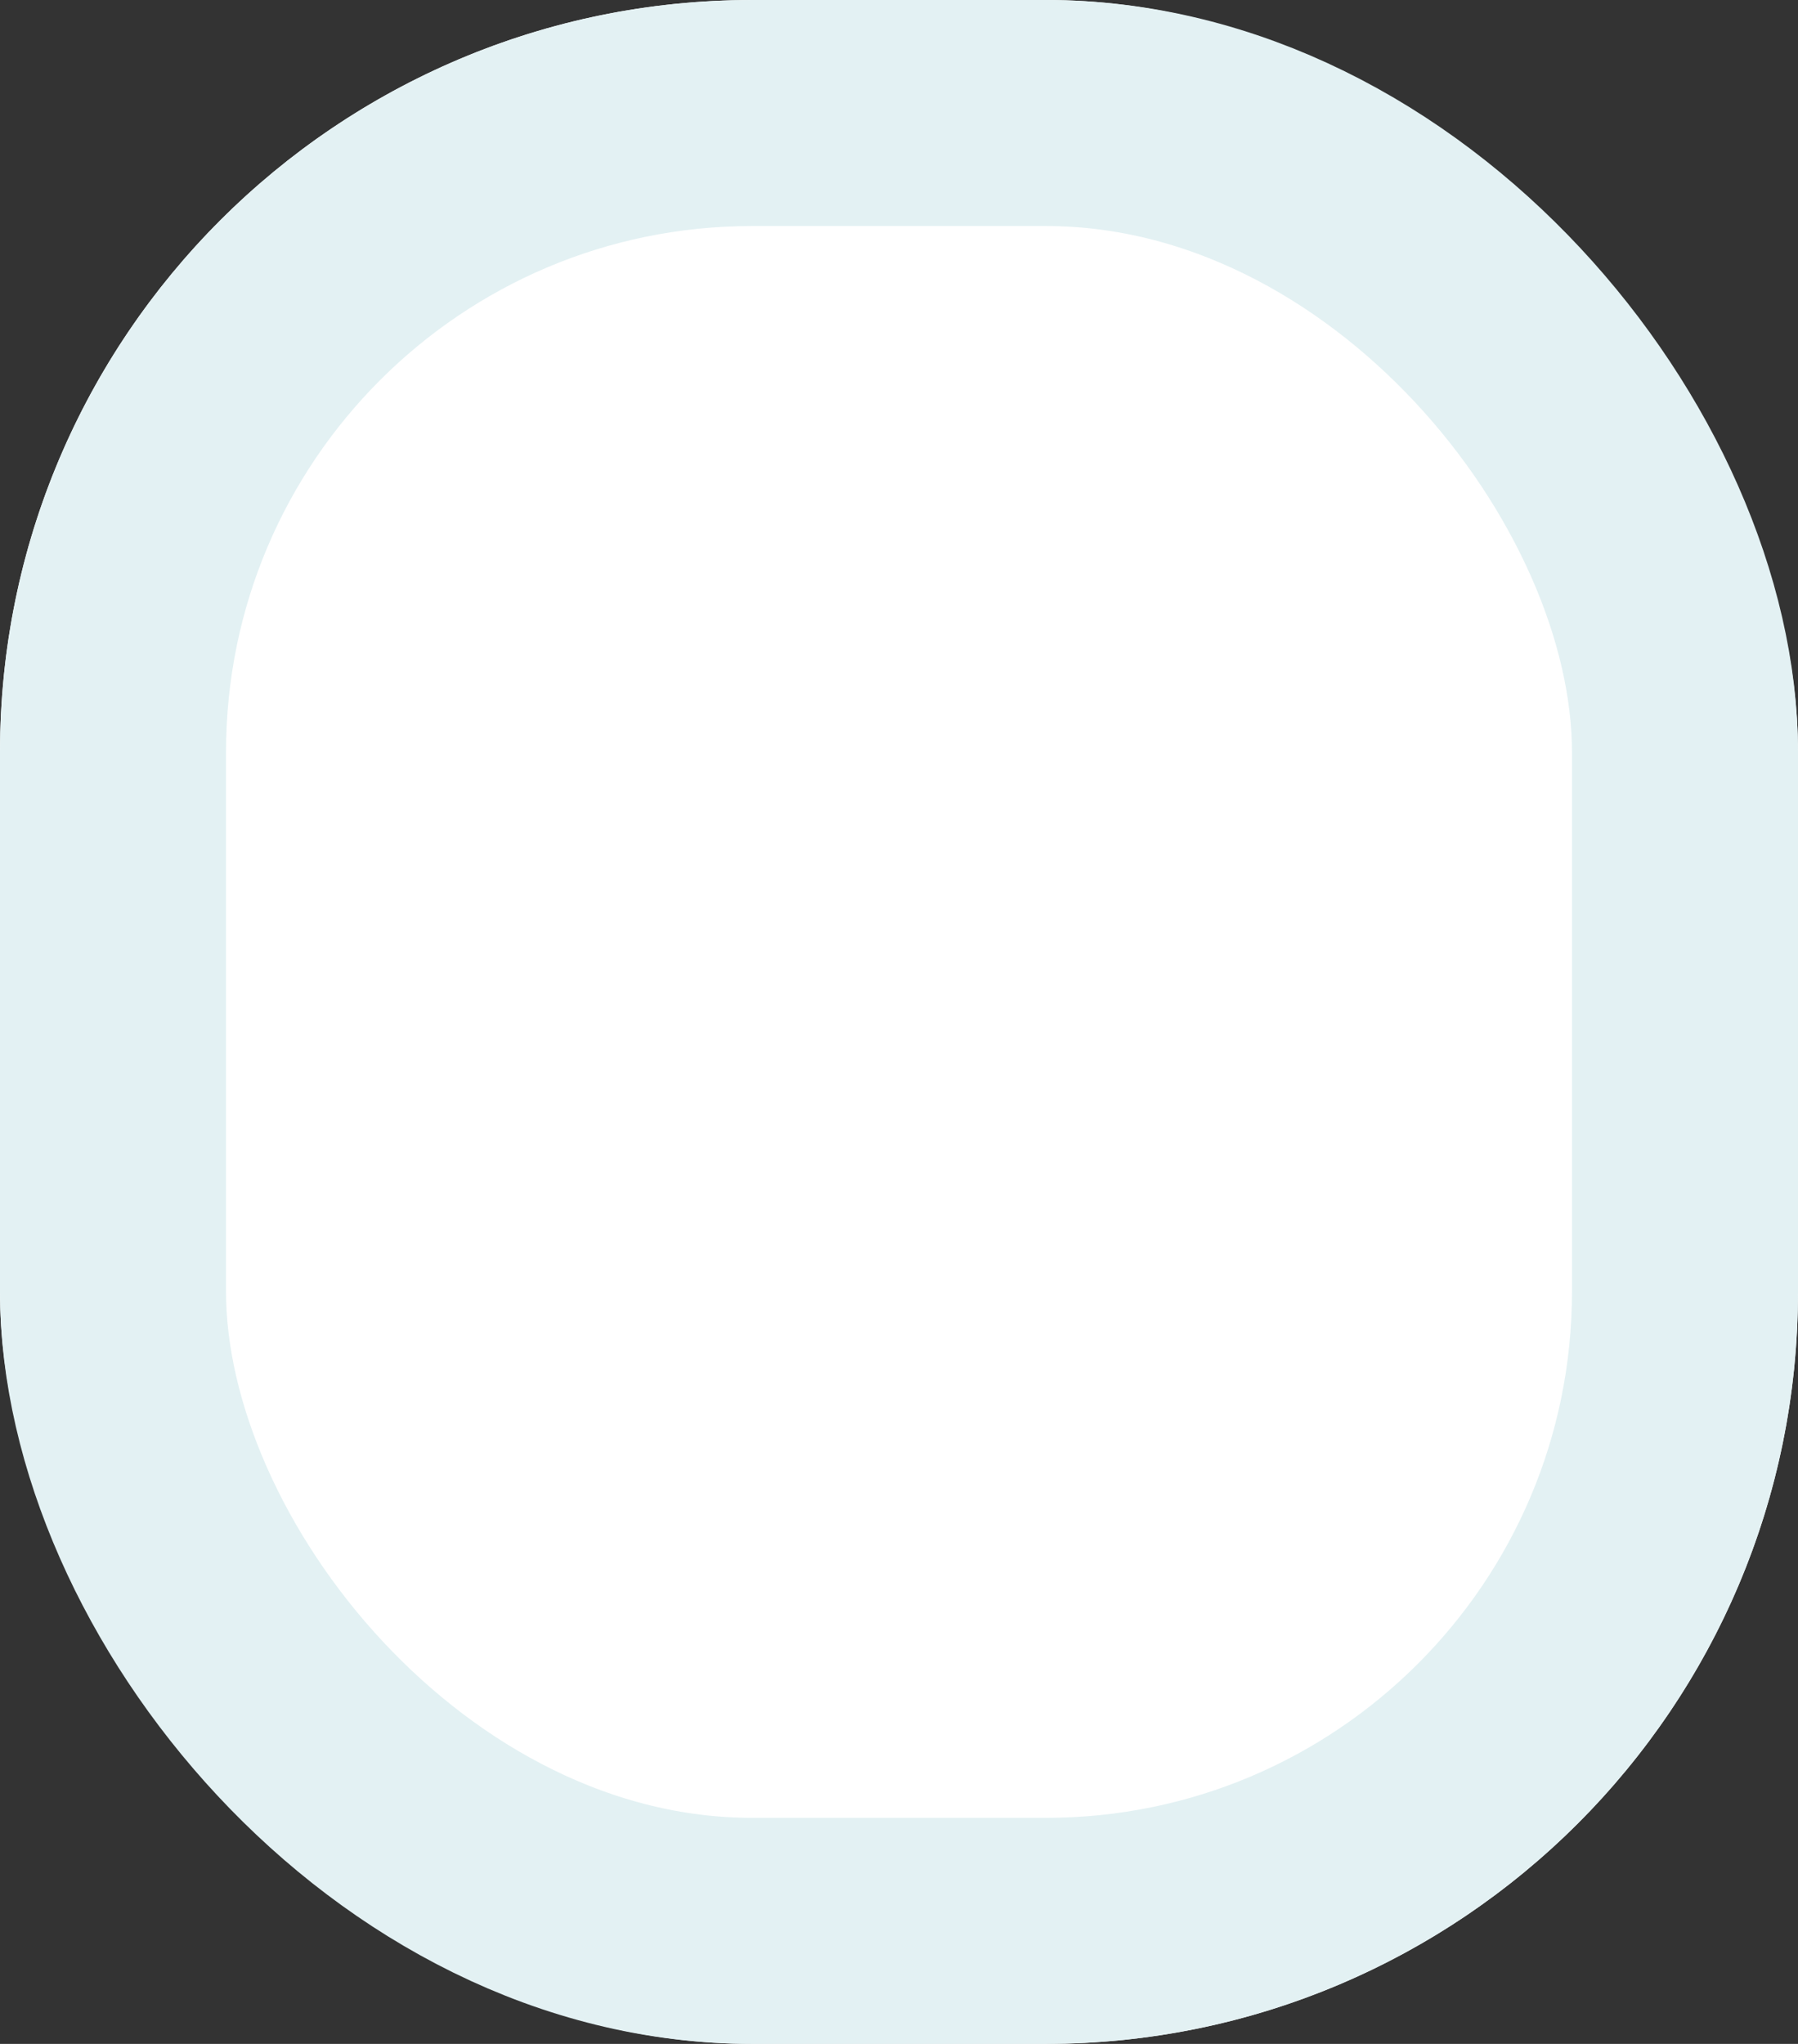 <svg xmlns="http://www.w3.org/2000/svg" width="437.5" height="497.323" viewBox="0 0 437.5 497.323">
  <rect x="0" y="0" width="437.5" height="497.323" fill="#333333" stroke="none"/>
  <g id="Ring_Bckgd_Mob" data-name="Ring Bckgd Mob" fill="#fff" stroke="#e3f1f3" stroke-width="55">
    <rect width="437.5" height="497.323" rx="183" stroke="none"/>
    <rect x="27.5" y="27.5" width="382.5" height="442.323" rx="155.5" fill="none"/>
  </g>
</svg>
